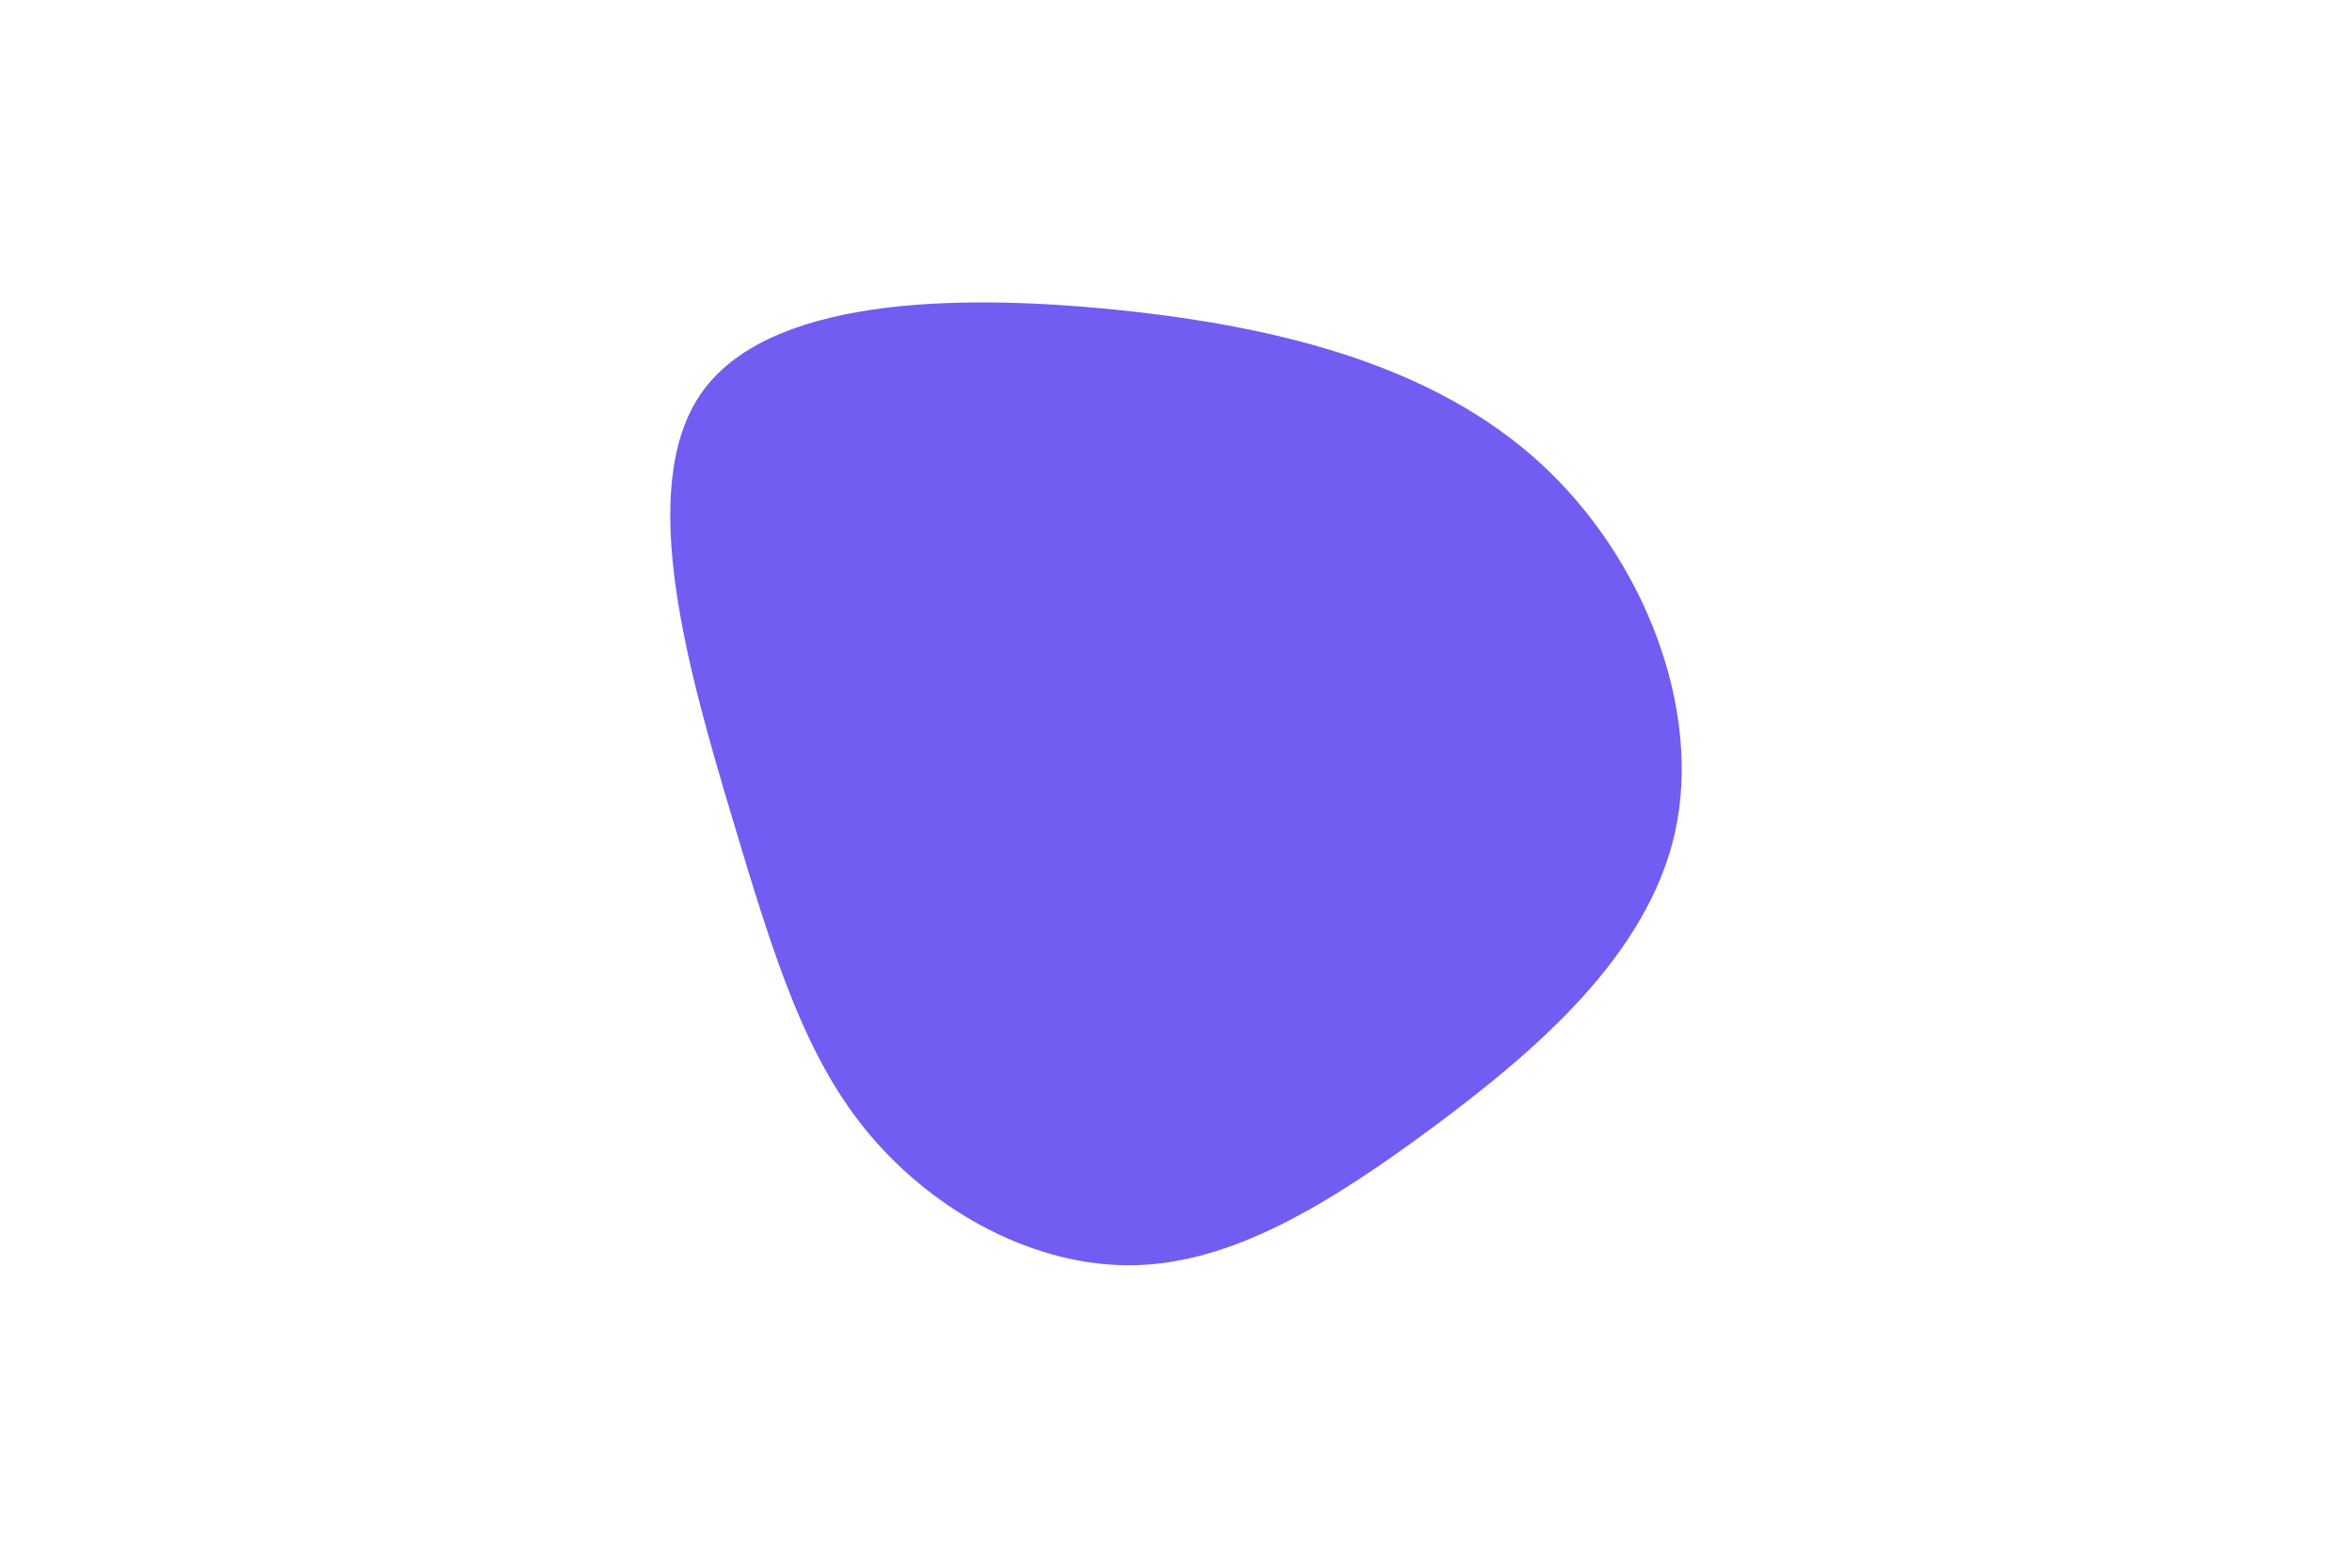 <svg id="visual" viewBox="0 0 900 600" width="900" height="600" xmlns="http://www.w3.org/2000/svg" xmlns:xlink="http://www.w3.org/1999/xlink" version="1.1"><g transform="translate(434.504 328.742)"><path d="M154.9 -151.5C194.7 -115 216.8 -57.5 206.5 -10.4C196.1 36.8 153.2 73.5 113.4 103C73.5 132.5 36.8 154.8 -0.7 155.5C-38.2 156.2 -76.4 135.4 -101.4 105.9C-126.4 76.4 -138.2 38.2 -154.5 -16.3C-170.7 -70.7 -191.4 -141.4 -166.4 -177.9C-141.4 -214.4 -70.7 -216.7 -6.6 -210.1C57.5 -203.5 115 -188 154.9 -151.5" fill="#715DF2"></path></g></svg>